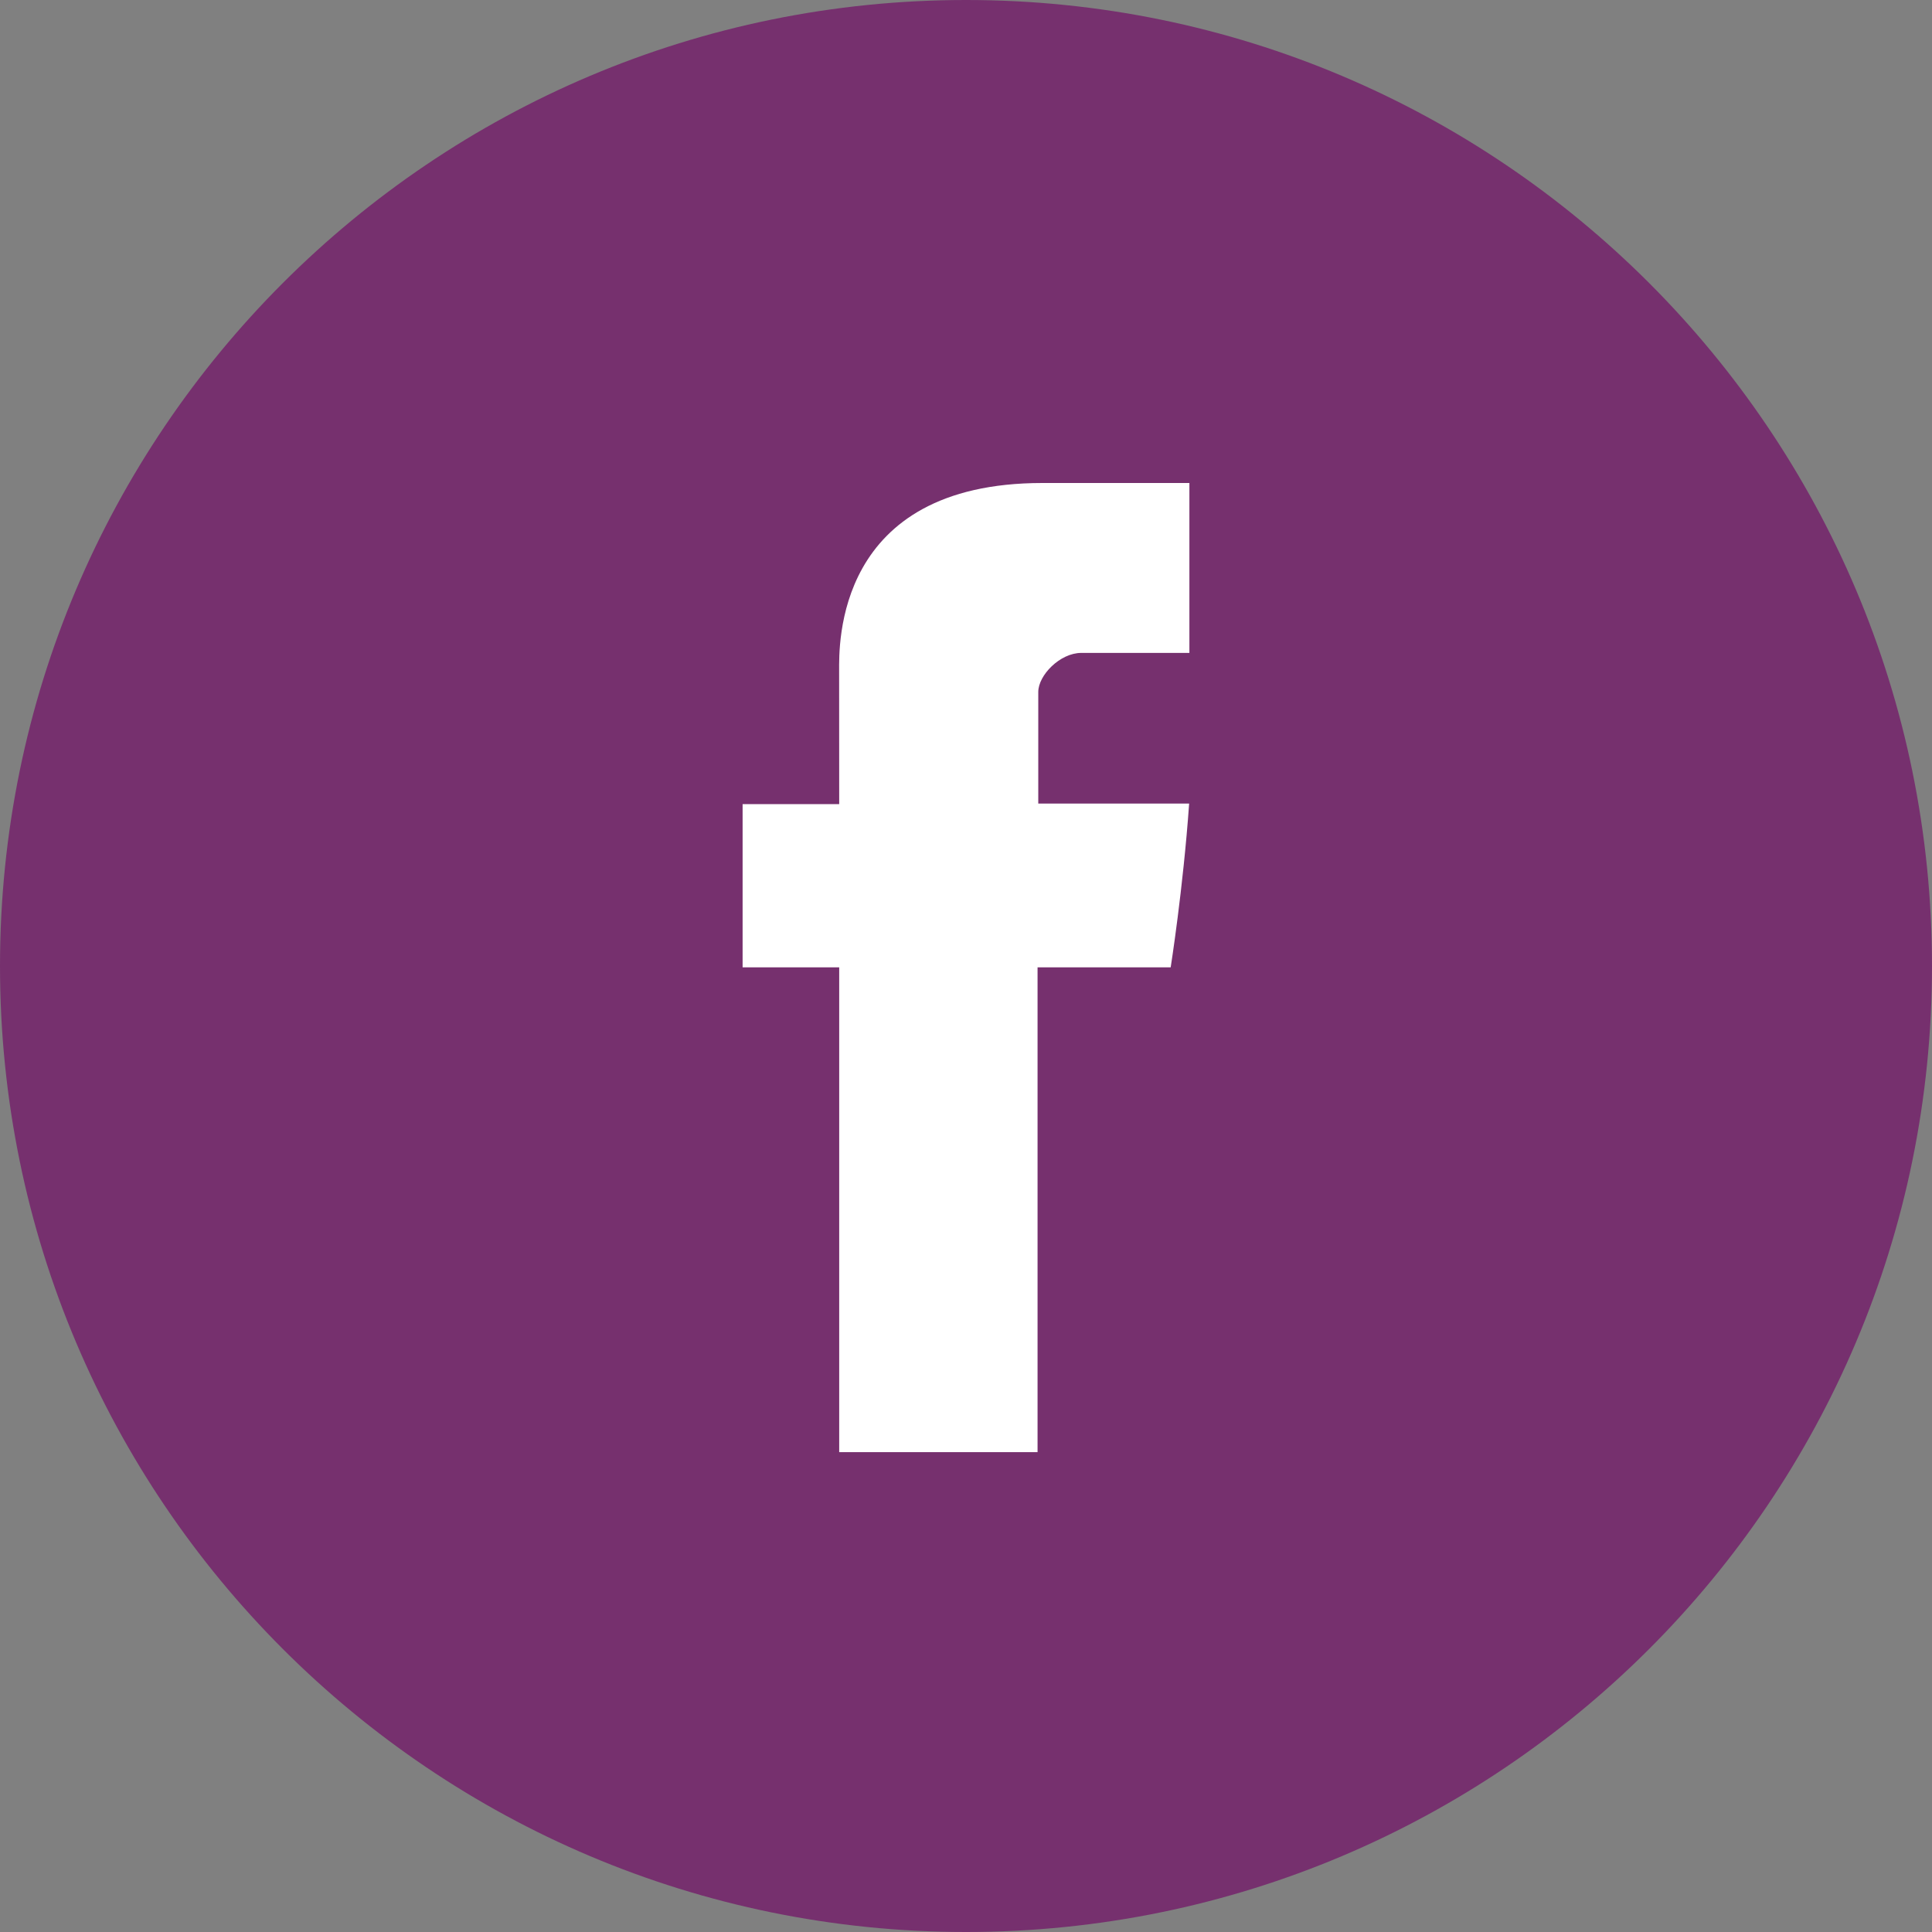 <svg width="54" height="54" viewBox="0 0 54 54" fill="none" xmlns="http://www.w3.org/2000/svg">
<rect x="0" y="0" width="54" height="54" fill="#808080" stroke="none"/>
<g id="Group">
<path id="Vector" d="M27 54C41.912 54 54 41.912 54 27C54 12.088 41.912 0 27 0C12.088 0 0 12.088 0 27C0 41.912 12.088 54 27 54Z" fill="#76306E"/>
<path id="Vector_2" fill-rule="evenodd" clip-rule="evenodd" d="M23.456 22.476H20.756V27.037H23.456V40.588H29V27.037H32.721C32.721 27.037 33.068 24.85 33.237 22.459H29.02V19.34C29.02 18.875 29.626 18.249 30.223 18.249H33.244V13.5H29.136C23.318 13.5 23.454 18.065 23.454 18.746L23.456 22.476Z" fill="white"/>
</g>
</svg>
